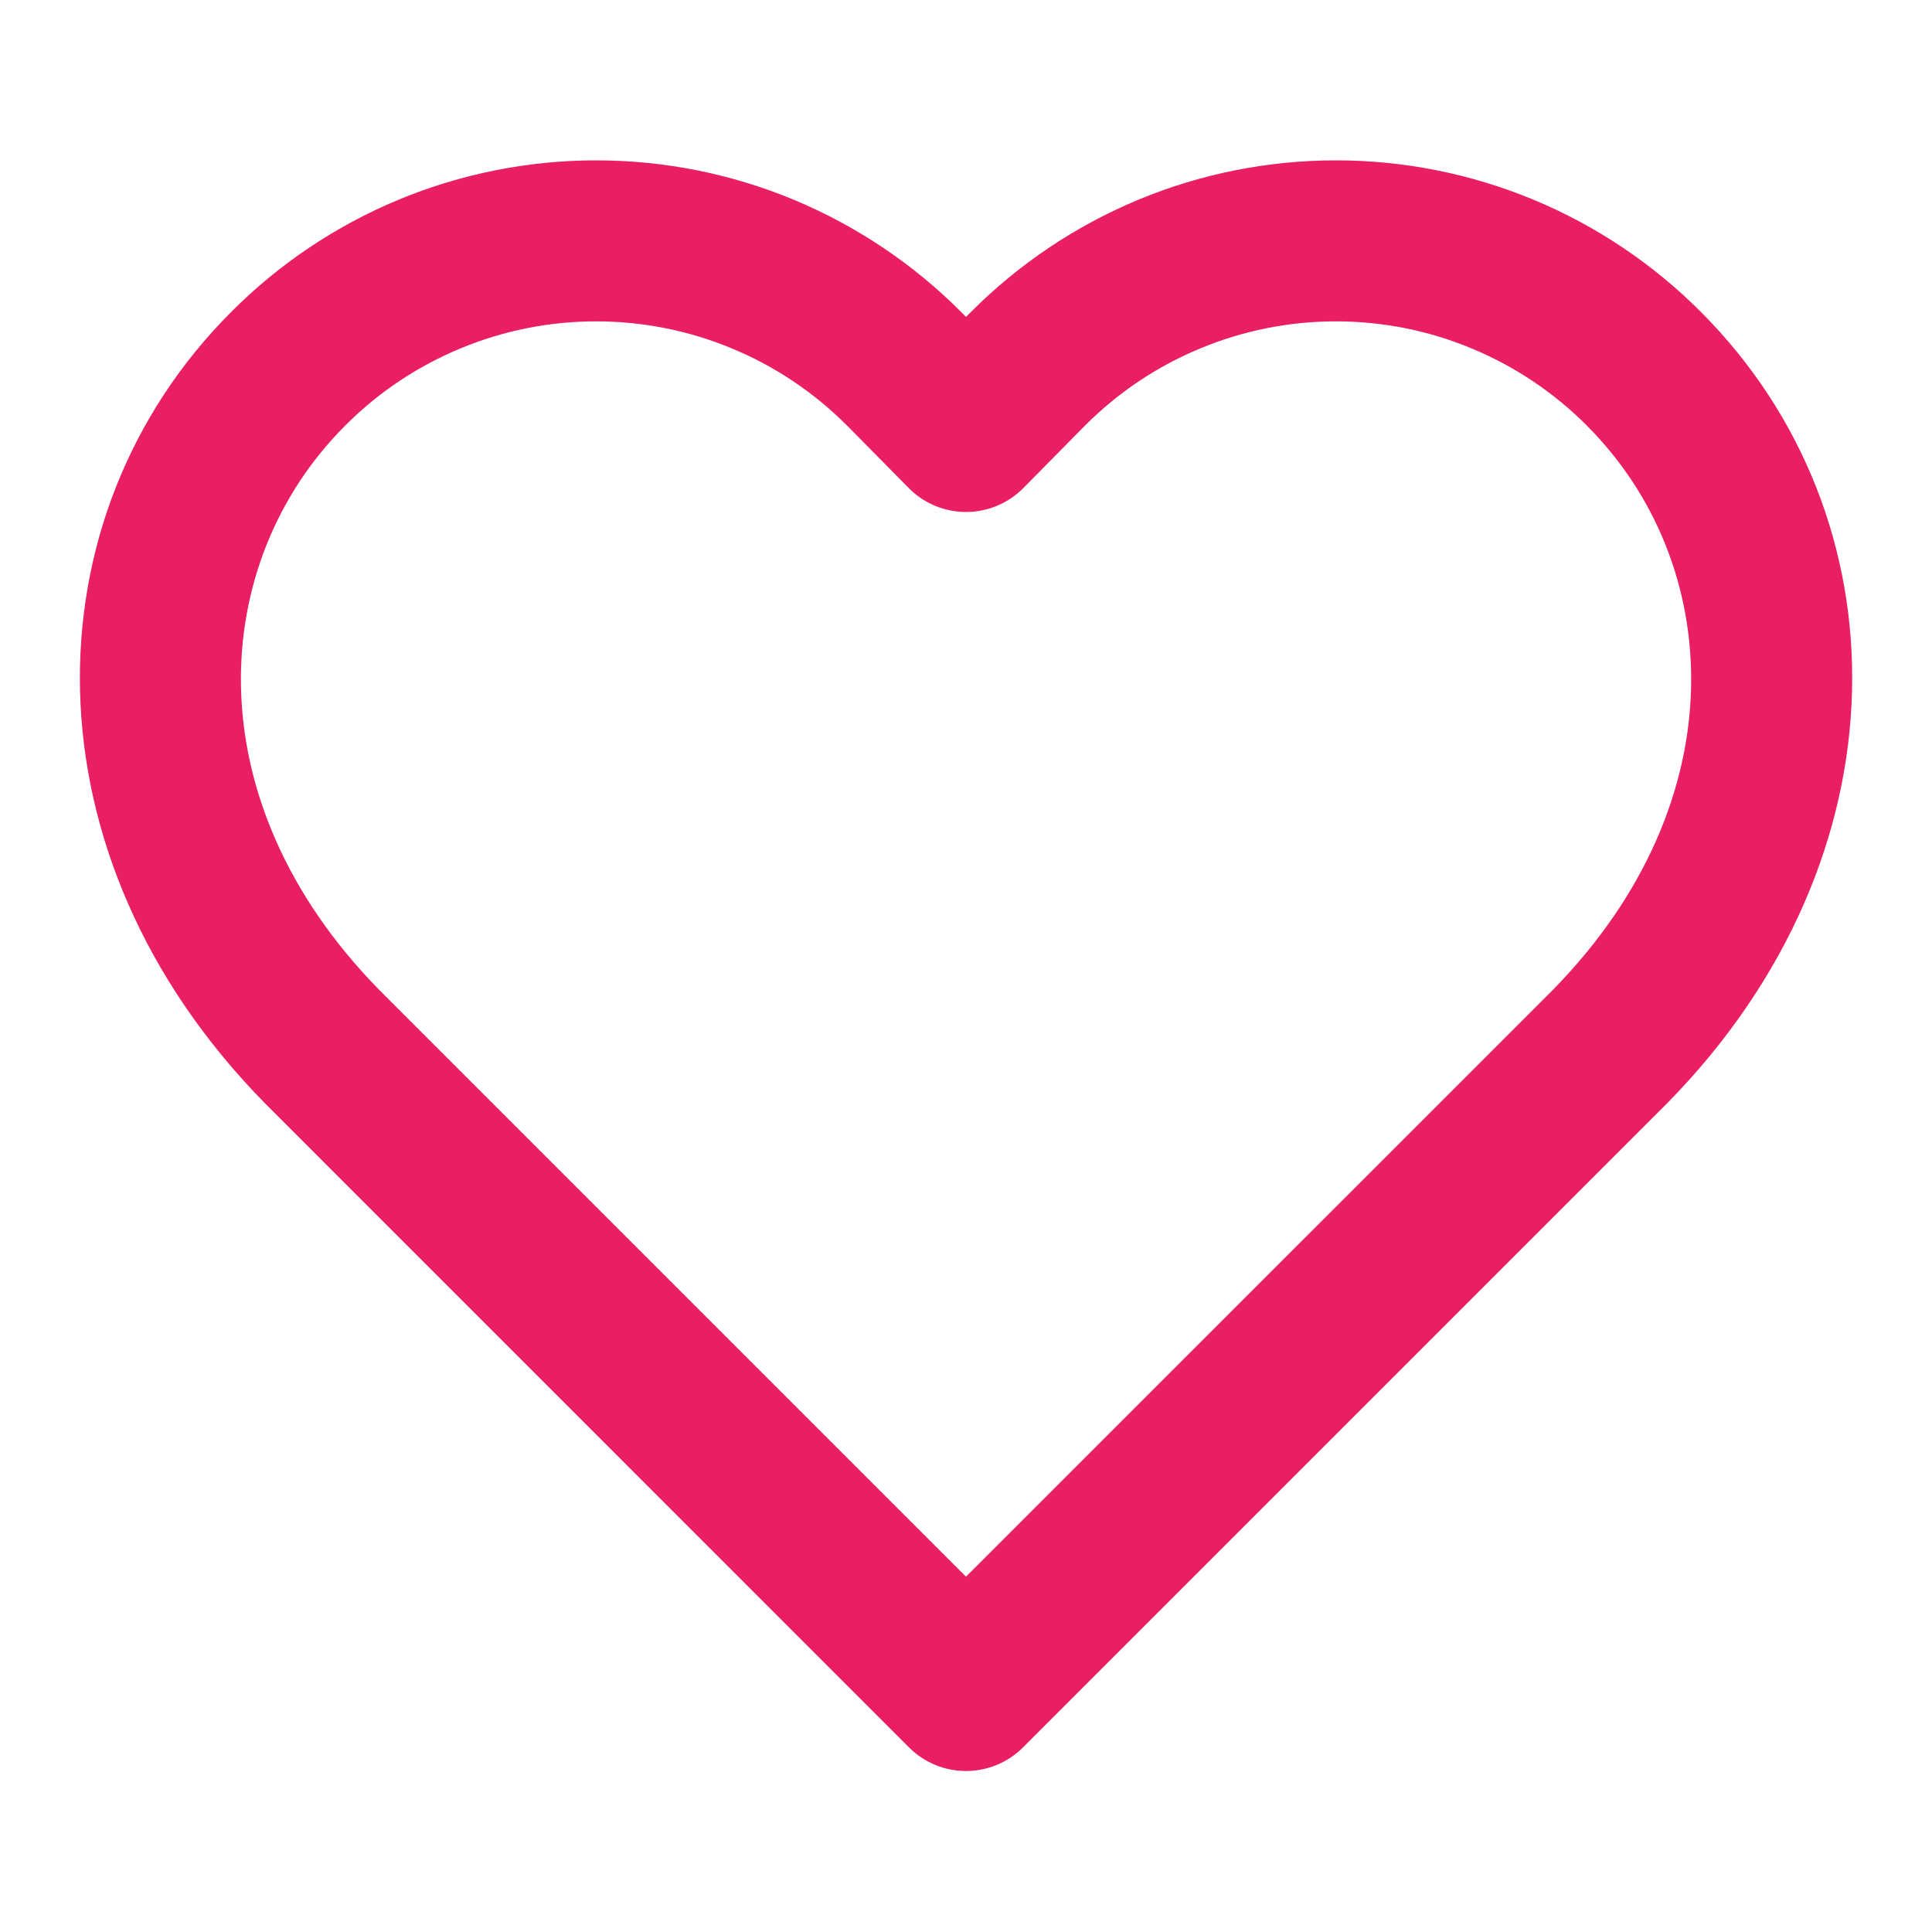 <svg width="24" height="24" viewBox="0 0 24 24" fill="none" xmlns="http://www.w3.org/2000/svg">
<path fill-rule="evenodd" clip-rule="evenodd" d="M4.951 2.481C5.729 2.158 6.563 1.992 7.405 1.992C8.248 1.992 9.082 2.158 9.86 2.481C10.637 2.805 11.344 3.278 11.939 3.875L11.942 3.878L12 3.937L12.059 3.878L12.062 3.875C12.657 3.278 13.363 2.805 14.141 2.481C14.919 2.158 15.753 1.992 16.595 1.992C17.438 1.992 18.272 2.158 19.05 2.481C19.827 2.804 20.534 3.278 21.128 3.874C23.673 6.42 23.73 10.629 20.714 13.701L20.707 13.708L12.707 21.708C12.52 21.895 12.265 22 12 22C11.735 22 11.481 21.895 11.293 21.708L3.287 13.701C0.271 10.629 0.328 6.42 2.873 3.874C3.467 3.278 4.173 2.804 4.951 2.481ZM7.405 3.992C6.826 3.992 6.253 4.106 5.718 4.329C5.183 4.551 4.697 4.876 4.289 5.286L4.287 5.288C2.594 6.981 2.39 9.93 4.711 12.297L12 19.586L19.29 12.297C21.611 9.93 21.407 6.981 19.713 5.288L19.712 5.286C19.303 4.876 18.817 4.551 18.283 4.329C17.748 4.106 17.174 3.992 16.595 3.992C16.016 3.992 15.443 4.106 14.908 4.329C14.374 4.55 13.889 4.875 13.48 5.285C13.48 5.285 13.479 5.286 13.479 5.286L12.712 6.063C12.524 6.253 12.268 6.36 12 6.36C11.733 6.36 11.476 6.253 11.289 6.063L10.522 5.286C10.521 5.286 10.521 5.285 10.52 5.285C10.112 4.875 9.627 4.55 9.093 4.329C8.558 4.106 7.984 3.992 7.405 3.992Z" fill="#E91E63"/>
</svg>
